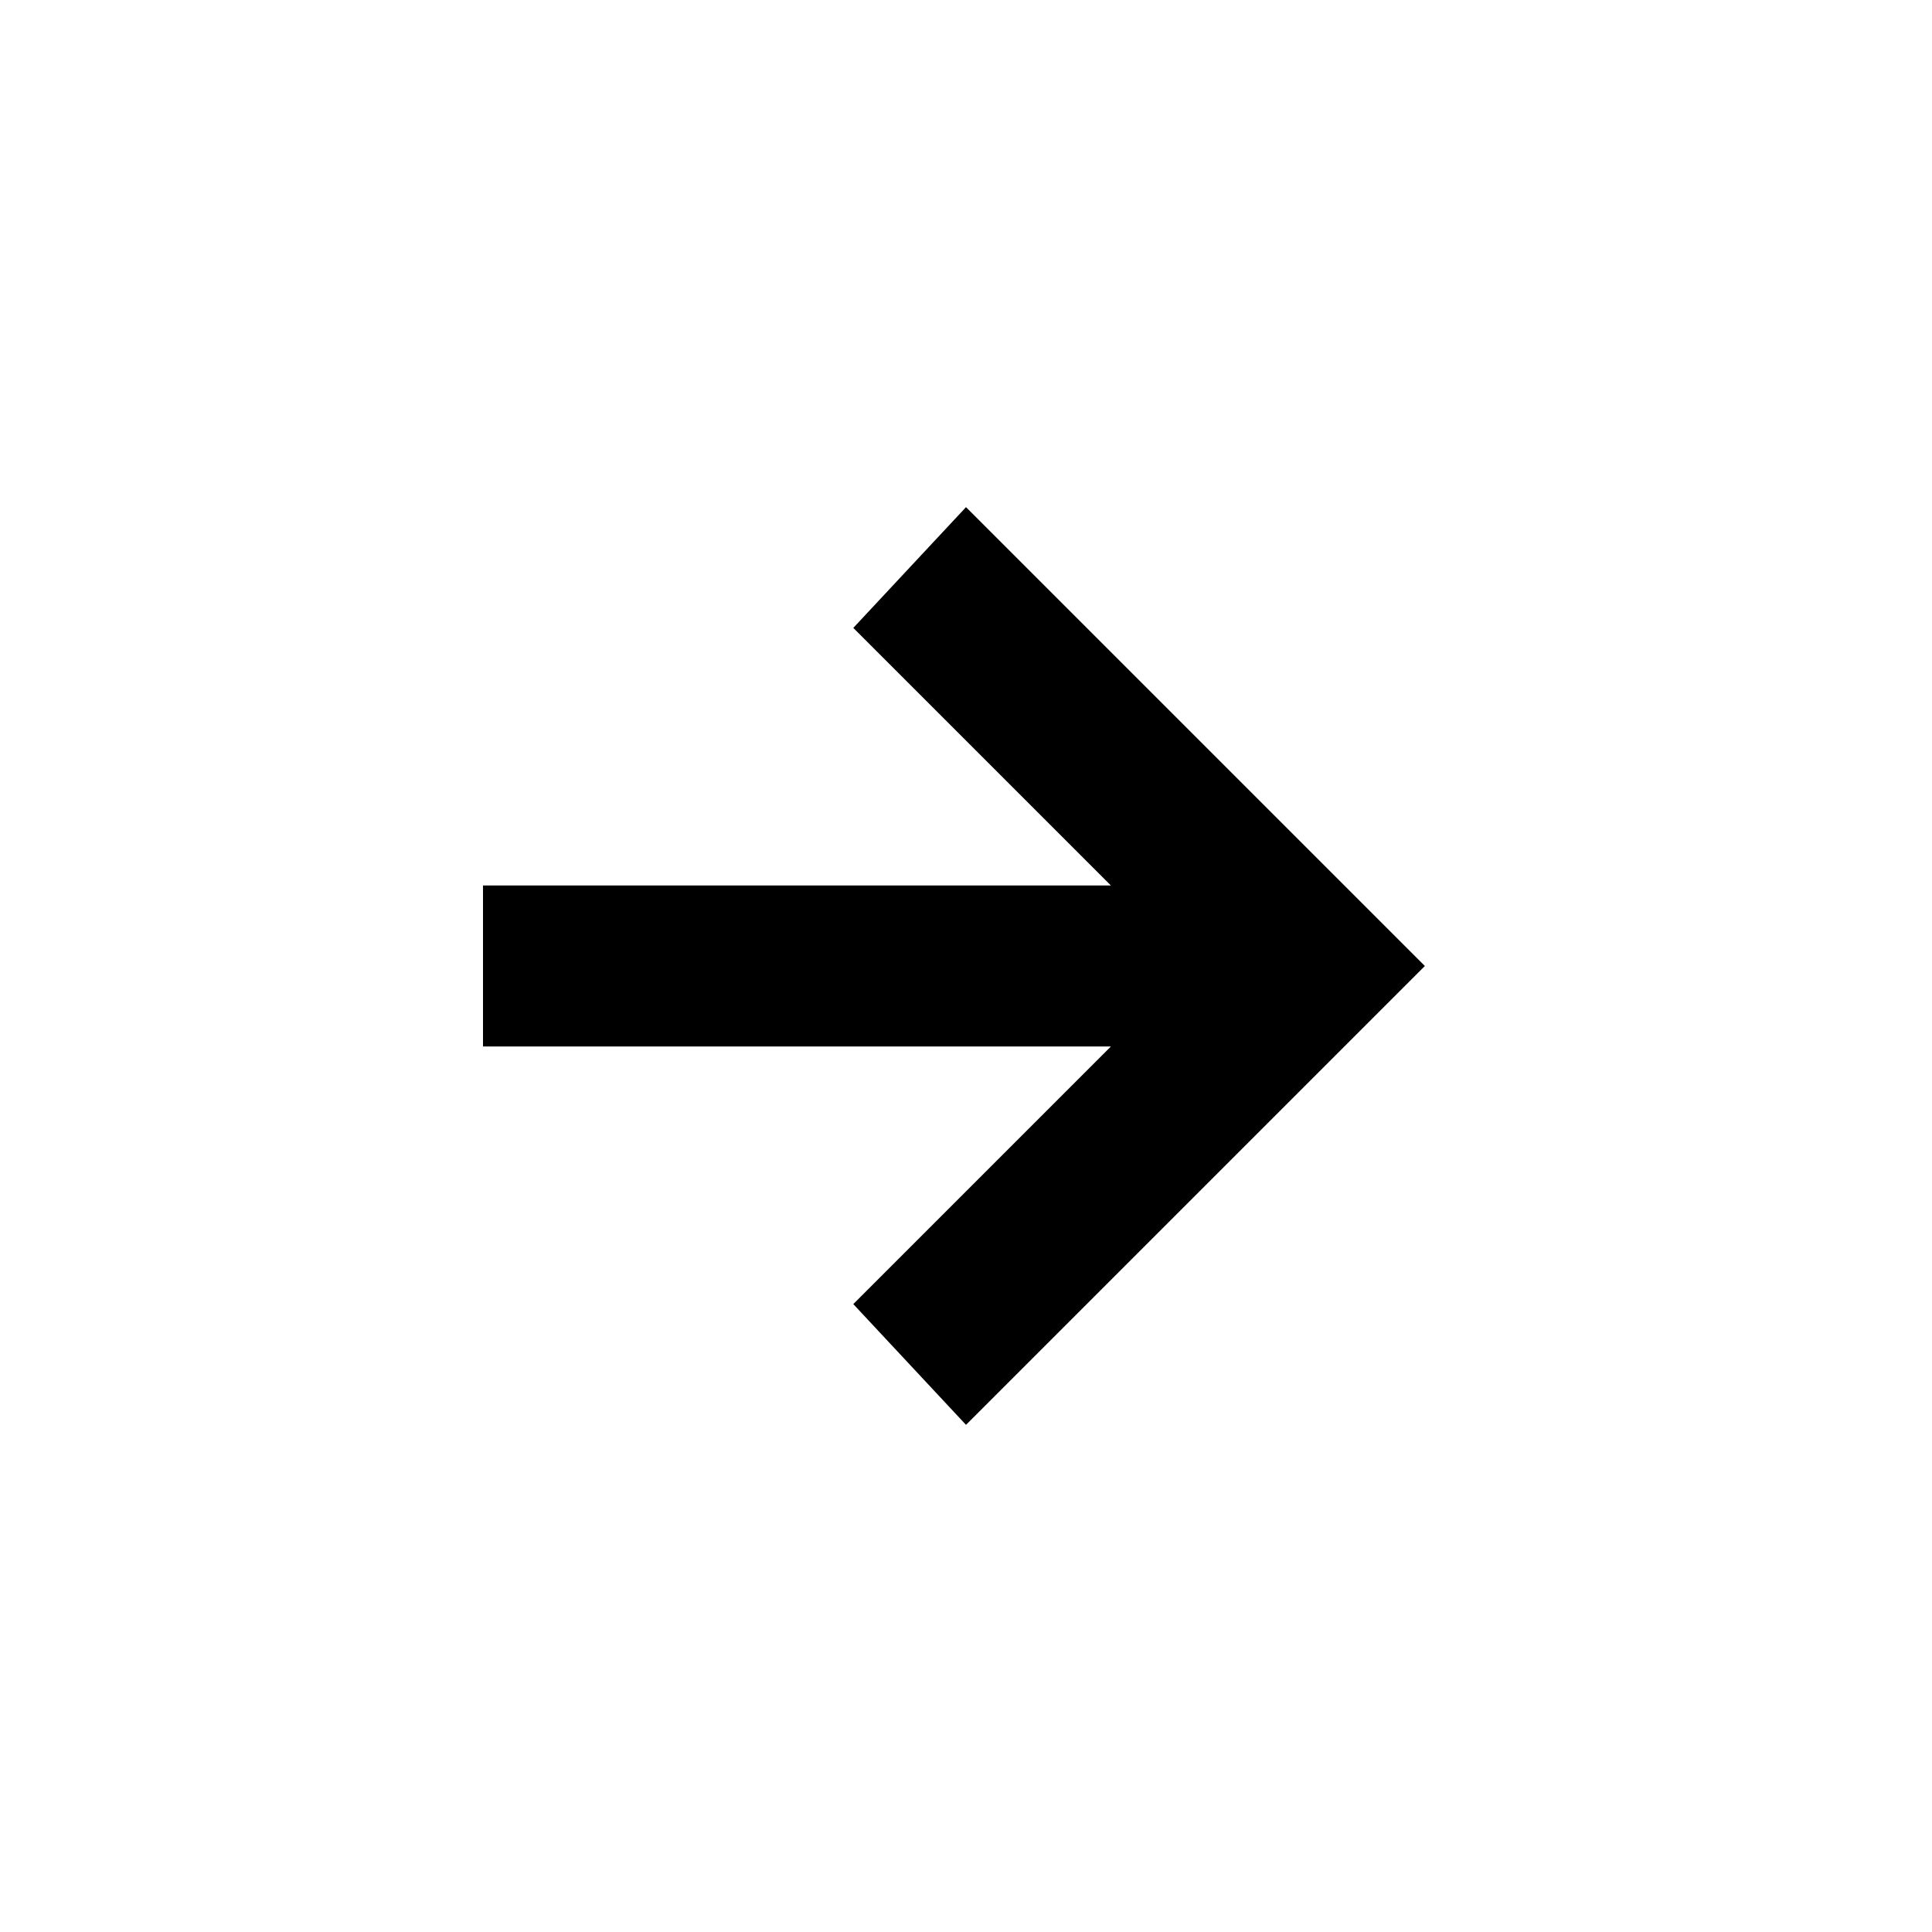 <svg aria-hidden="true" class="rw-icon rw-icon--arrow-right" width="24" height="24" viewBox="0 0 24 24"><path fill="currentcolor" d="M12 6.3l-1.4 1.5 3.2 3.2H6v2h7.8l-3.2 3.2 1.4 1.5 5.7-5.7L12 6.3z"/></svg>